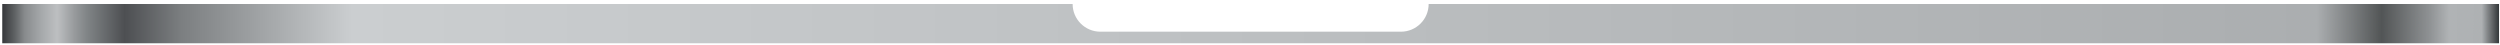 <?xml version="1.0" encoding="UTF-8" standalone="no"?><svg width='556' height='10' viewBox='0 0 556 10' fill='none' xmlns='http://www.w3.org/2000/svg'>
<path d='M238.553 0.891H0.501V9.615H555.786V0.891H317.733C317.733 4.292 314.971 7.049 311.563 7.049H244.723C241.316 7.049 238.553 4.292 238.553 0.891Z' fill='url(#paint0_linear_2_1226)'/>
<defs>
<linearGradient id='paint0_linear_2_1226' x1='0.501' y1='5.51' x2='555.786' y2='5.509' gradientUnits='userSpaceOnUse'>
<stop stop-color='#35373A'/>
<stop offset='0.005' stop-color='#5F6264'/>
<stop offset='0.009' stop-color='#888B8D'/>
<stop offset='0.016' stop-color='#A7AAAC'/>
<stop offset='0.022' stop-color='#BDBFC1'/>
<stop offset='0.029' stop-color='#979A9C'/>
<stop offset='0.034' stop-color='#808486'/>
<stop offset='0.049' stop-color='#4D4F52'/>
<stop offset='0.072' stop-color='#7C7F81'/>
<stop offset='0.14' stop-color='#CBCED0'/>
<stop offset='0.927' stop-color='#ABAEB0'/>
<stop offset='0.953' stop-color='#525556'/>
<stop offset='0.972' stop-color='#8E9193'/>
<stop offset='0.98' stop-color='#B0B3B5'/>
<stop offset='0.993' stop-color='#AEB1B3'/>
<stop offset='1' stop-color='#323638'/>
</linearGradient>
</defs>
</svg>
